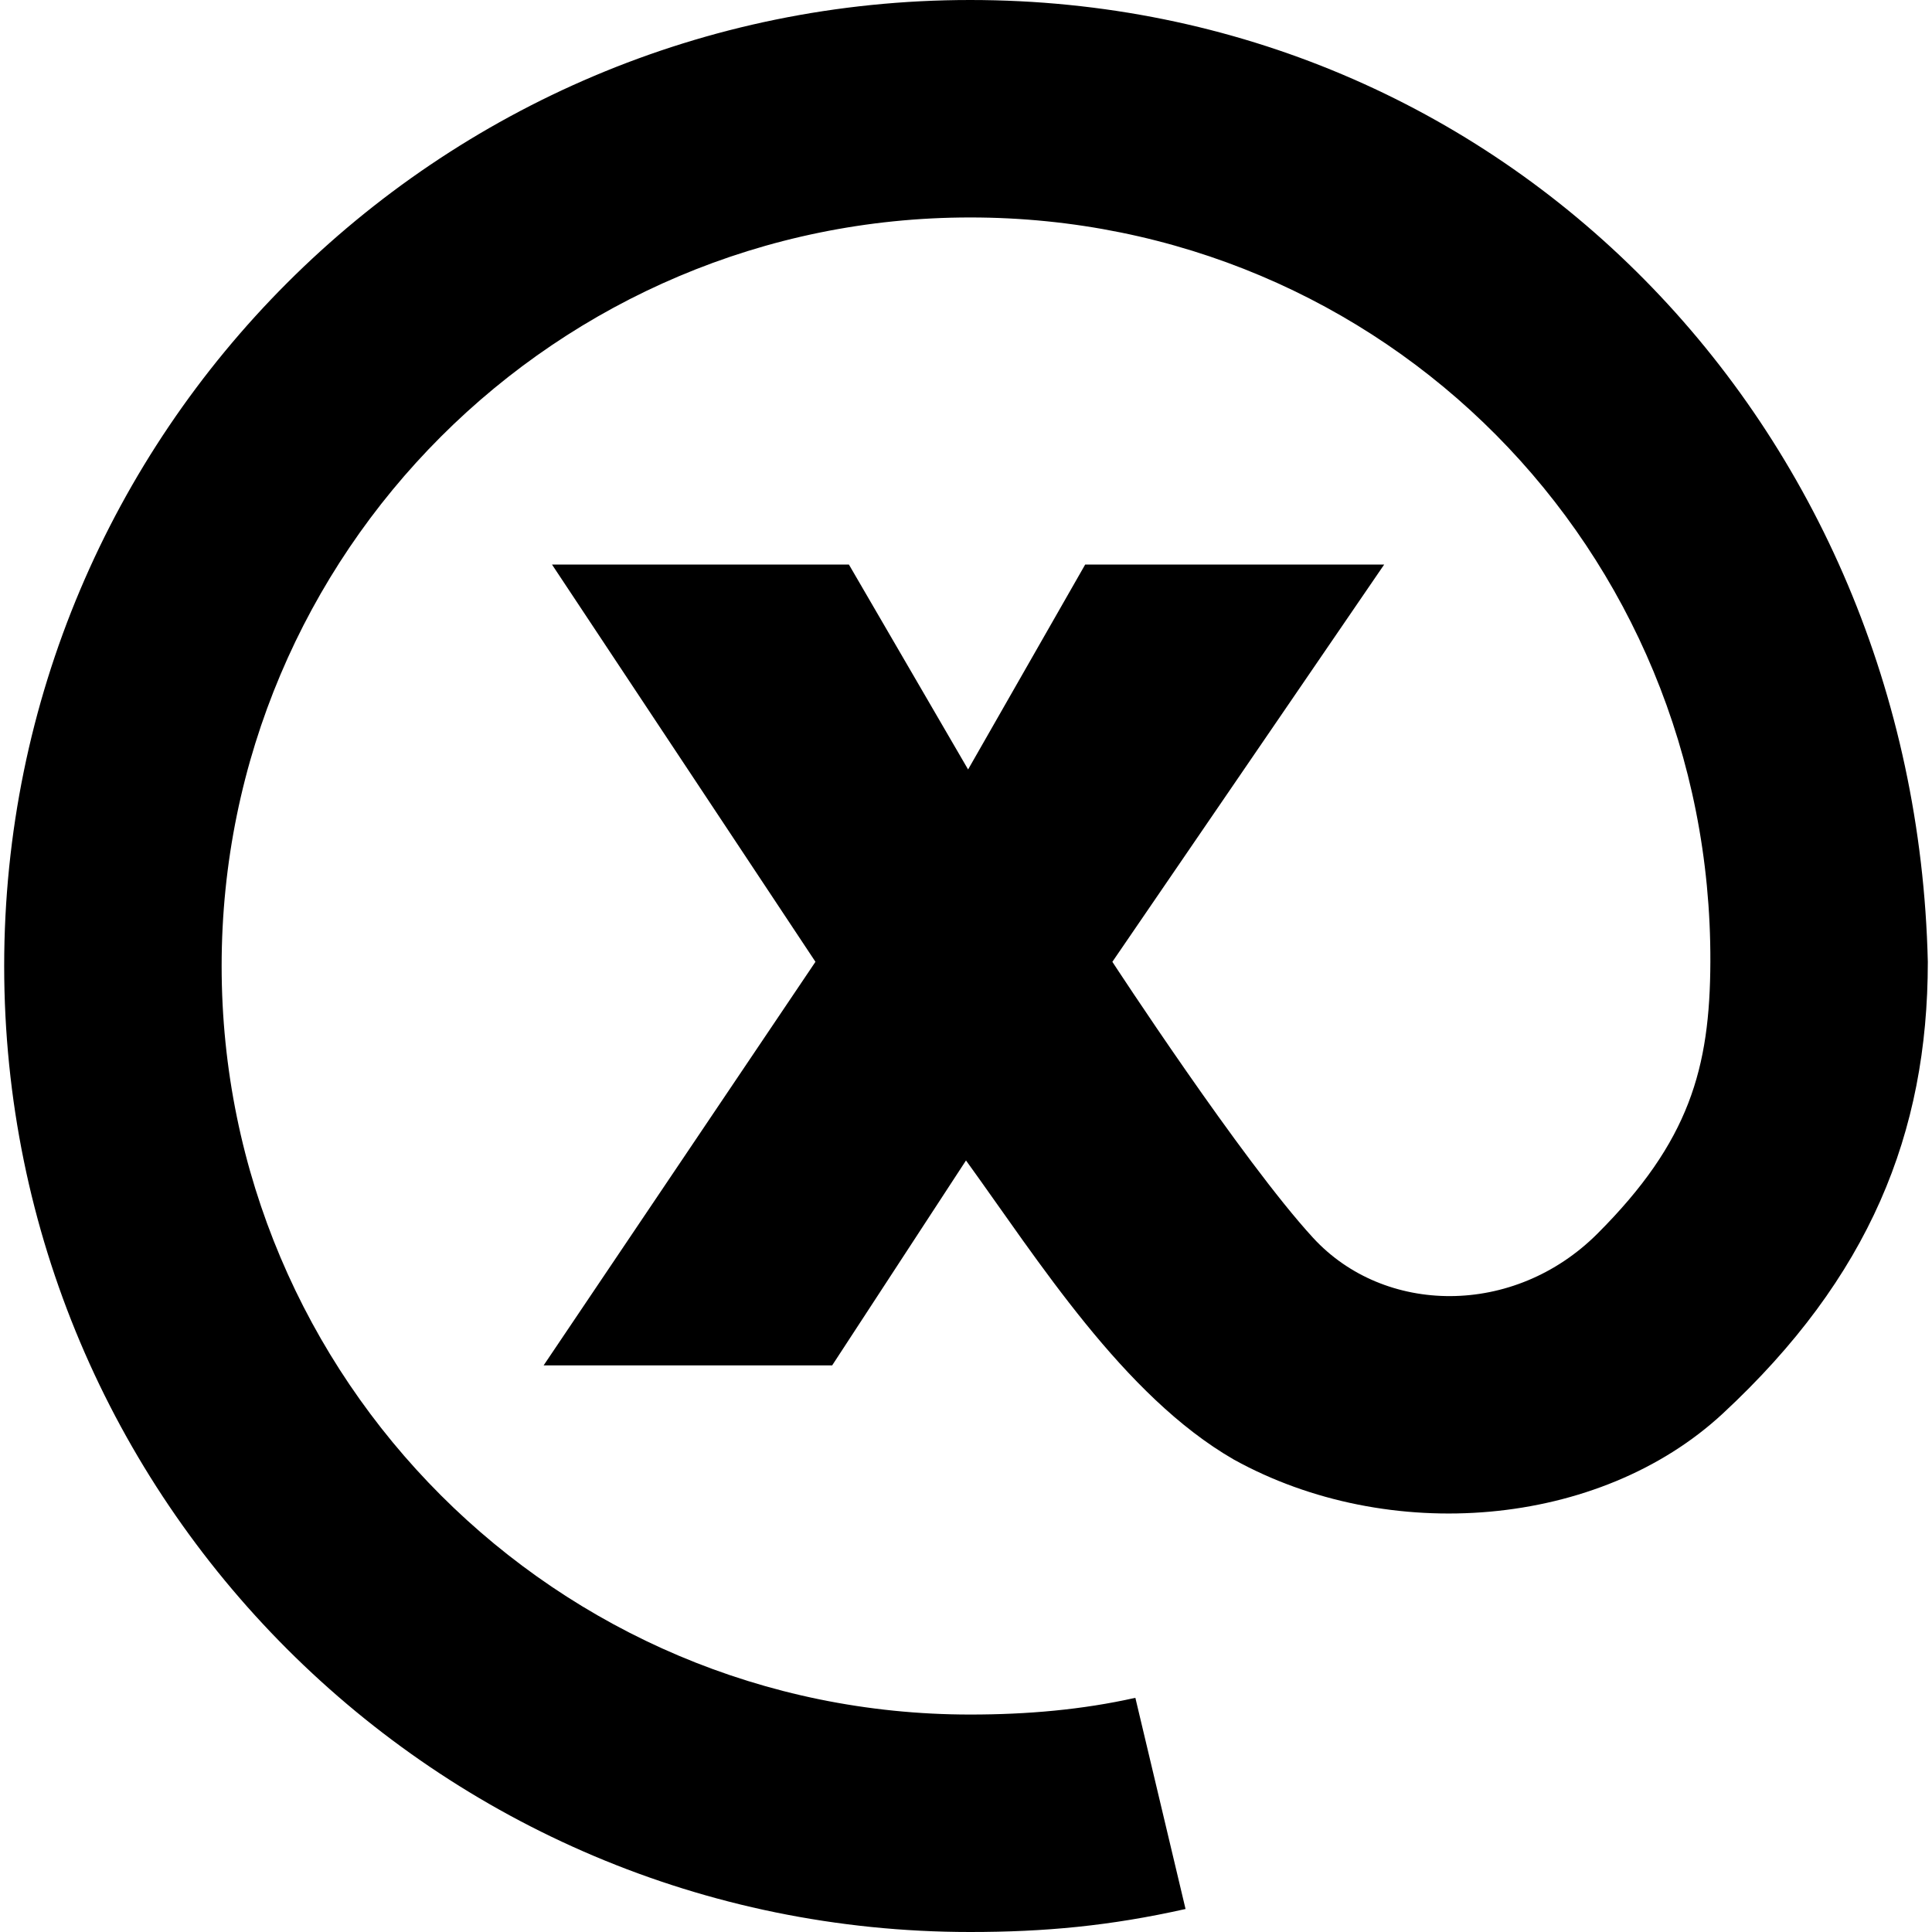 <svg width="462" height="462" viewBox="0 0 462 462" xmlns="http://www.w3.org/2000/svg" className="logo">
  <path d="M1 231C1 103.422 104.422 0 232 0C359.495 0 458 101.5 461 230C461 271 447 305.5 412 338C382.424 365.464 332 369.5 295.003 349C268.597 333.767 248.246 301.326 231 277.5L199 326.5H130L195 229.997L132 135H203L231.5 184L259.5 135H331L266 230C266 230 297 277.5 314 296C331 314.5 362 315 382 295C403.989 273.011 408.912 255.502 409 230C409.343 131.294 330.941 52 232 52C133.141 52 53 132.141 53 231C53 329.859 133.141 410 232 410C245.674 410 258.781 408.851 271.5 406L283.5 456.5C265.401 460.558 249.778 462 232 462C104.422 462 1 358.578 1 231Z" />
</svg>
